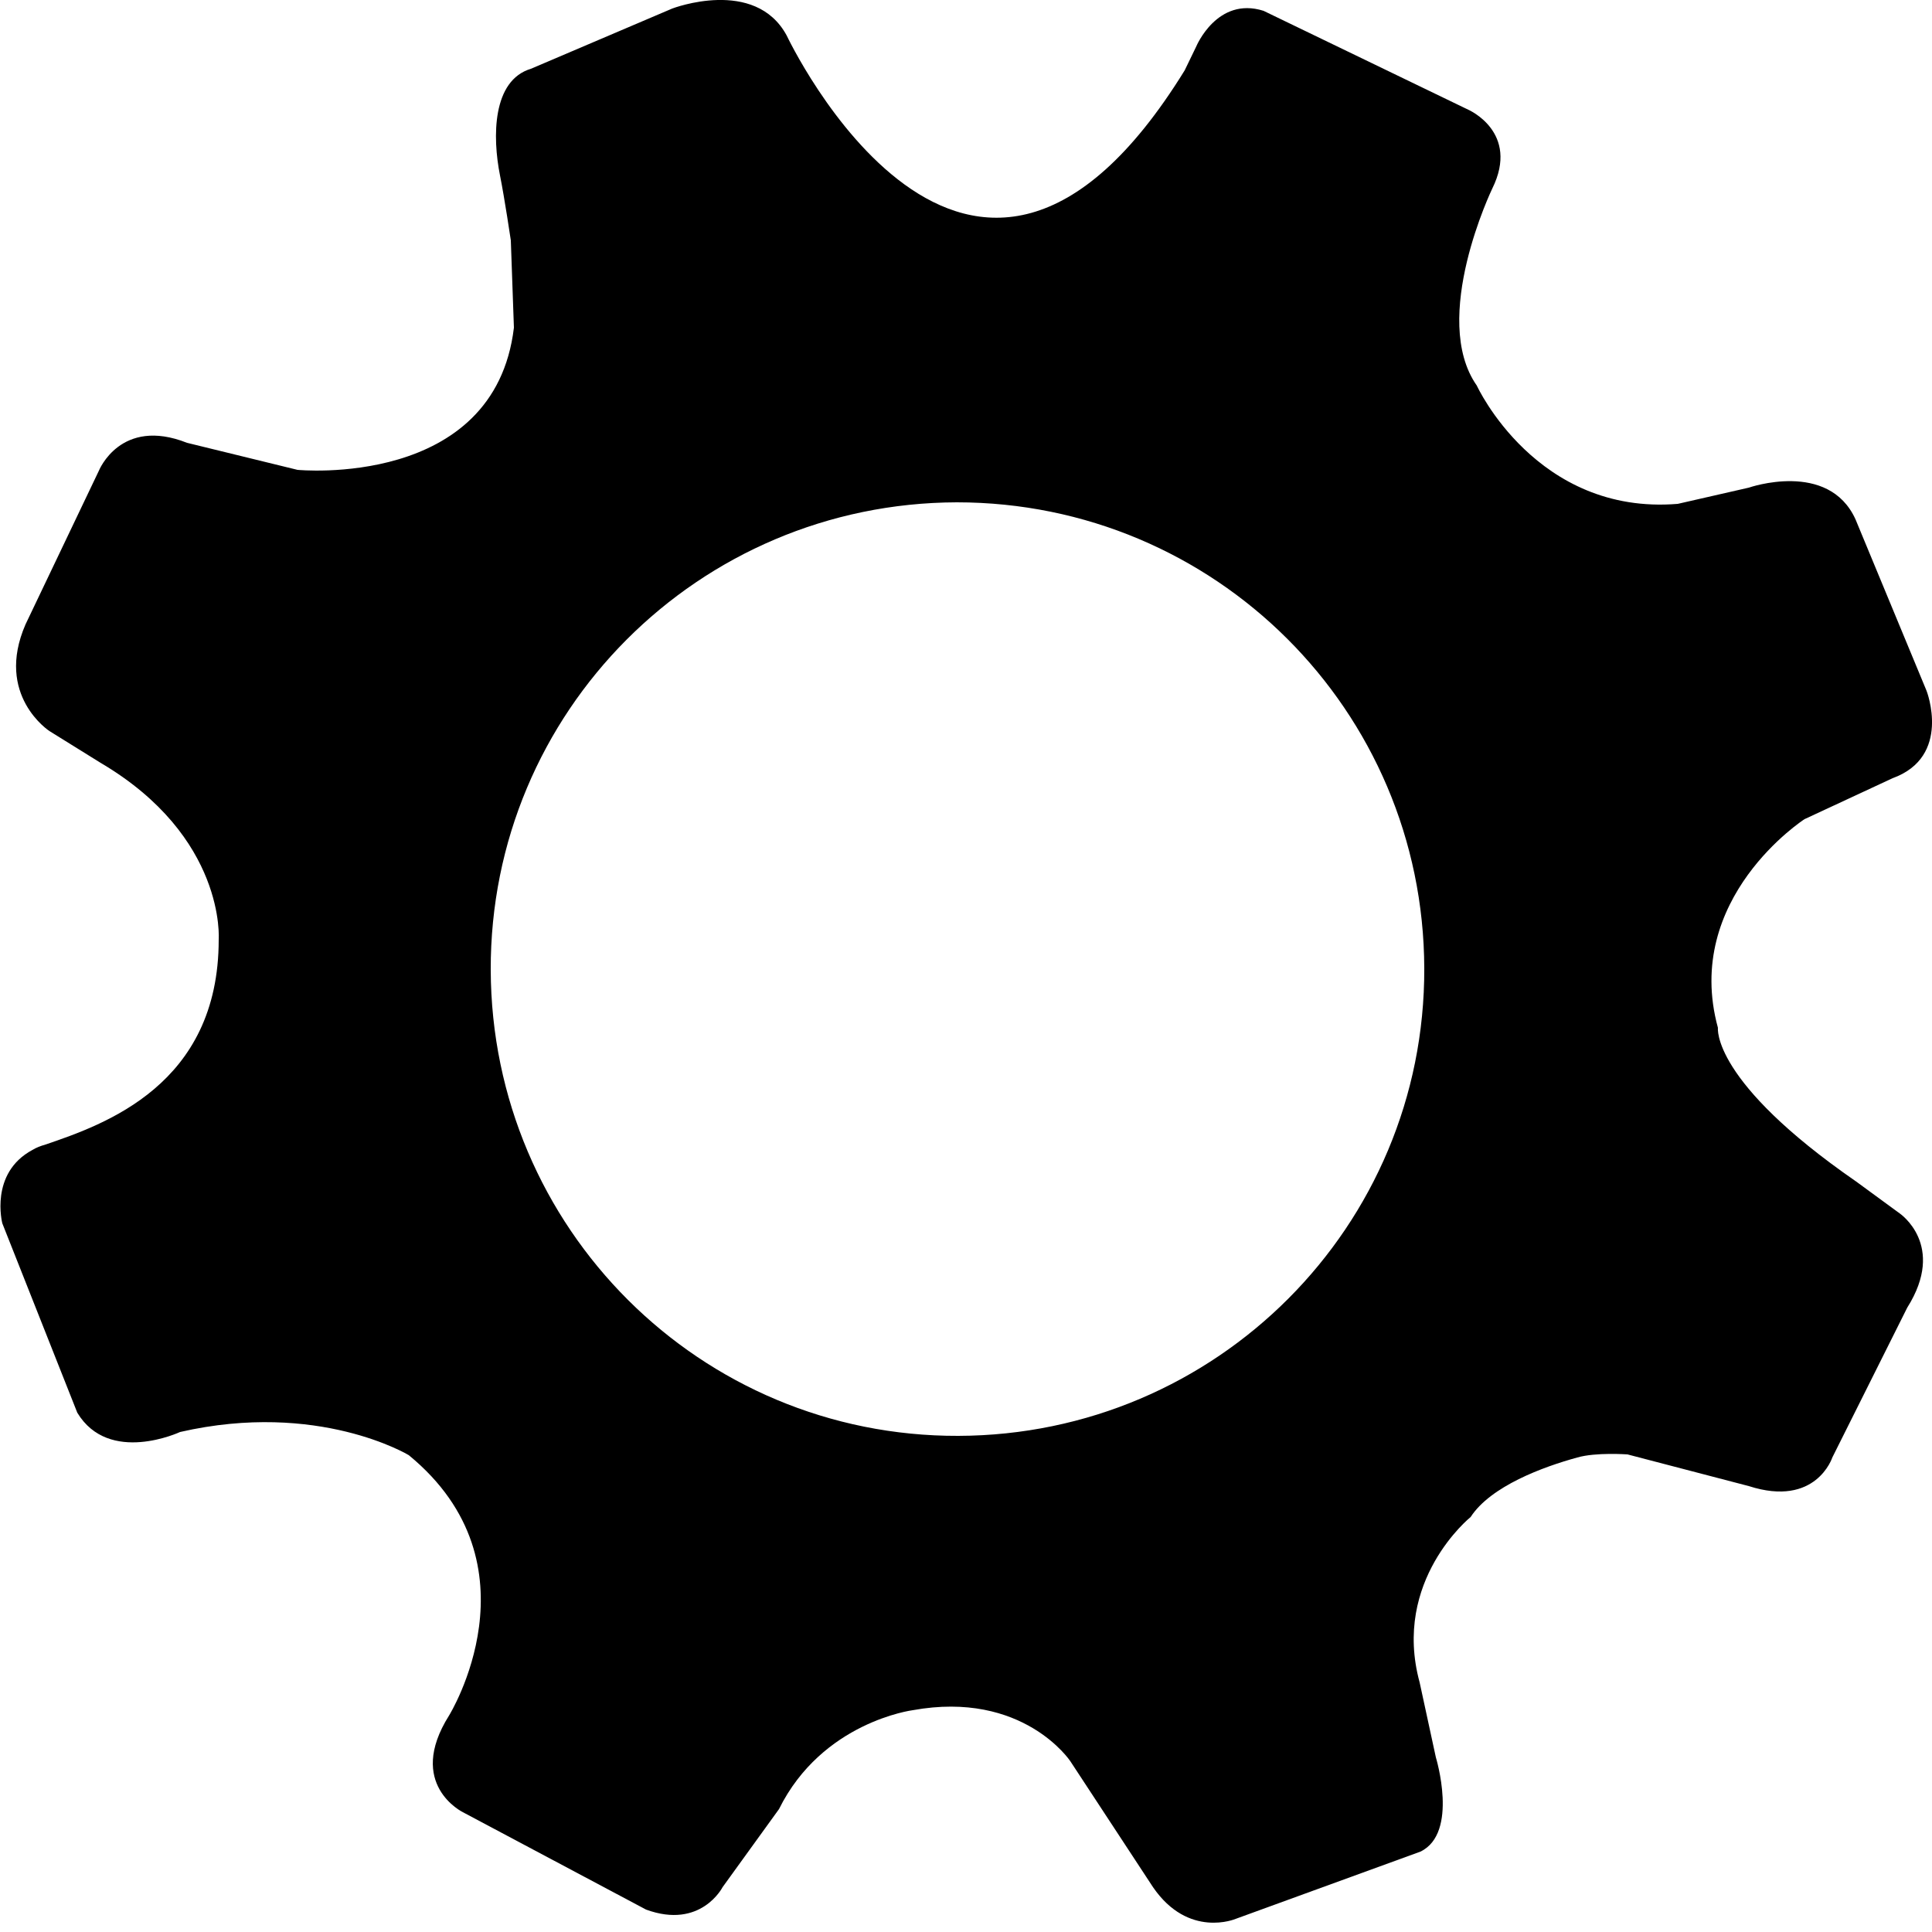 <svg version="1.1" xmlns="http://www.w3.org/2000/svg" xmlns:xlink="http://www.w3.org/1999/xlink"
	 viewBox="0 0 250 250" class="dibsvg dibsvg-gear-filled">
<path d="M101.8,4.6c0,0,23.5,49.9,51.5,4.5l1.5-3.1c0,0,2.7-6.5,8.7-4.6L190,14.2c0,0,6.7,2.9,3.1,10.2c0,0-8.1,16.8-2,25.5
	c0,0,7.7,16.8,26,15.3l9.2-2.1c0,0,10.3-3.6,13.8,4.1l9.2,22.2c0,0,3.3,8.5-4.4,11.3l-11.4,5.3c0,0-15.8,10.2-11.2,27
	c0,0-0.9,6.9,17.9,19.9l5.6,4.1c0,0,6.1,4.1,1,12.2l-9.7,19.4c0,0-2.1,6.5-10.8,3.7l-15.7-4.1c0,0-4.1-0.3-6.5,0.4
	c-4.4,1.2-11.2,3.7-13.8,7.7c0,0-10.2,8.2-6.6,21.4l2.1,9.7c0,0,3,9.8-2,12.2l-23.9,8.7c0,0-6.1,2.6-10.7-4.1l-10.7-16.3
	c0,0-6.1-9.2-20.4-6.6c0,0-11.7,1.5-17.3,12.8l-7.3,10.1c0,0-2.8,5.5-9.9,2.9l-23.7-12.6c0,0-7.4-3.6-1.8-12.5
	c0,0,12.1-19.5-5.2-33.7c0,0-11.7-7.1-29.6-3c0,0-9.2,4.3-13.3-2.5l-9.7-24.5c0,0-1.7-6.5,3.9-9.5c0.5-0.3,1-0.5,1.7-0.7
	c7.6-2.6,22.4-7.7,22.4-26.5c0,0,1-13.3-15.3-22.9l-6.6-4.1c0,0-7.1-4.6-3.1-13.8l9.5-19.9c0,0,2.8-7,11.4-3.6l14.3,3.5
	c0,0,25.5,2.5,28-18.4l-0.4-11.3c0,0-0.8-5.4-1.4-8.4c-1-5-1-12.3,4-13.8L87,1.1C87,1.1,97.7-3,101.8,4.6z M123.8,65
	c-33.4,0.1-60.4,27.1-60.3,60.5c0.1,33.4,27.1,60.4,60.5,60.3s60.4-27.1,60.3-60.5S157.2,65,123.8,65z"/>
</svg>
